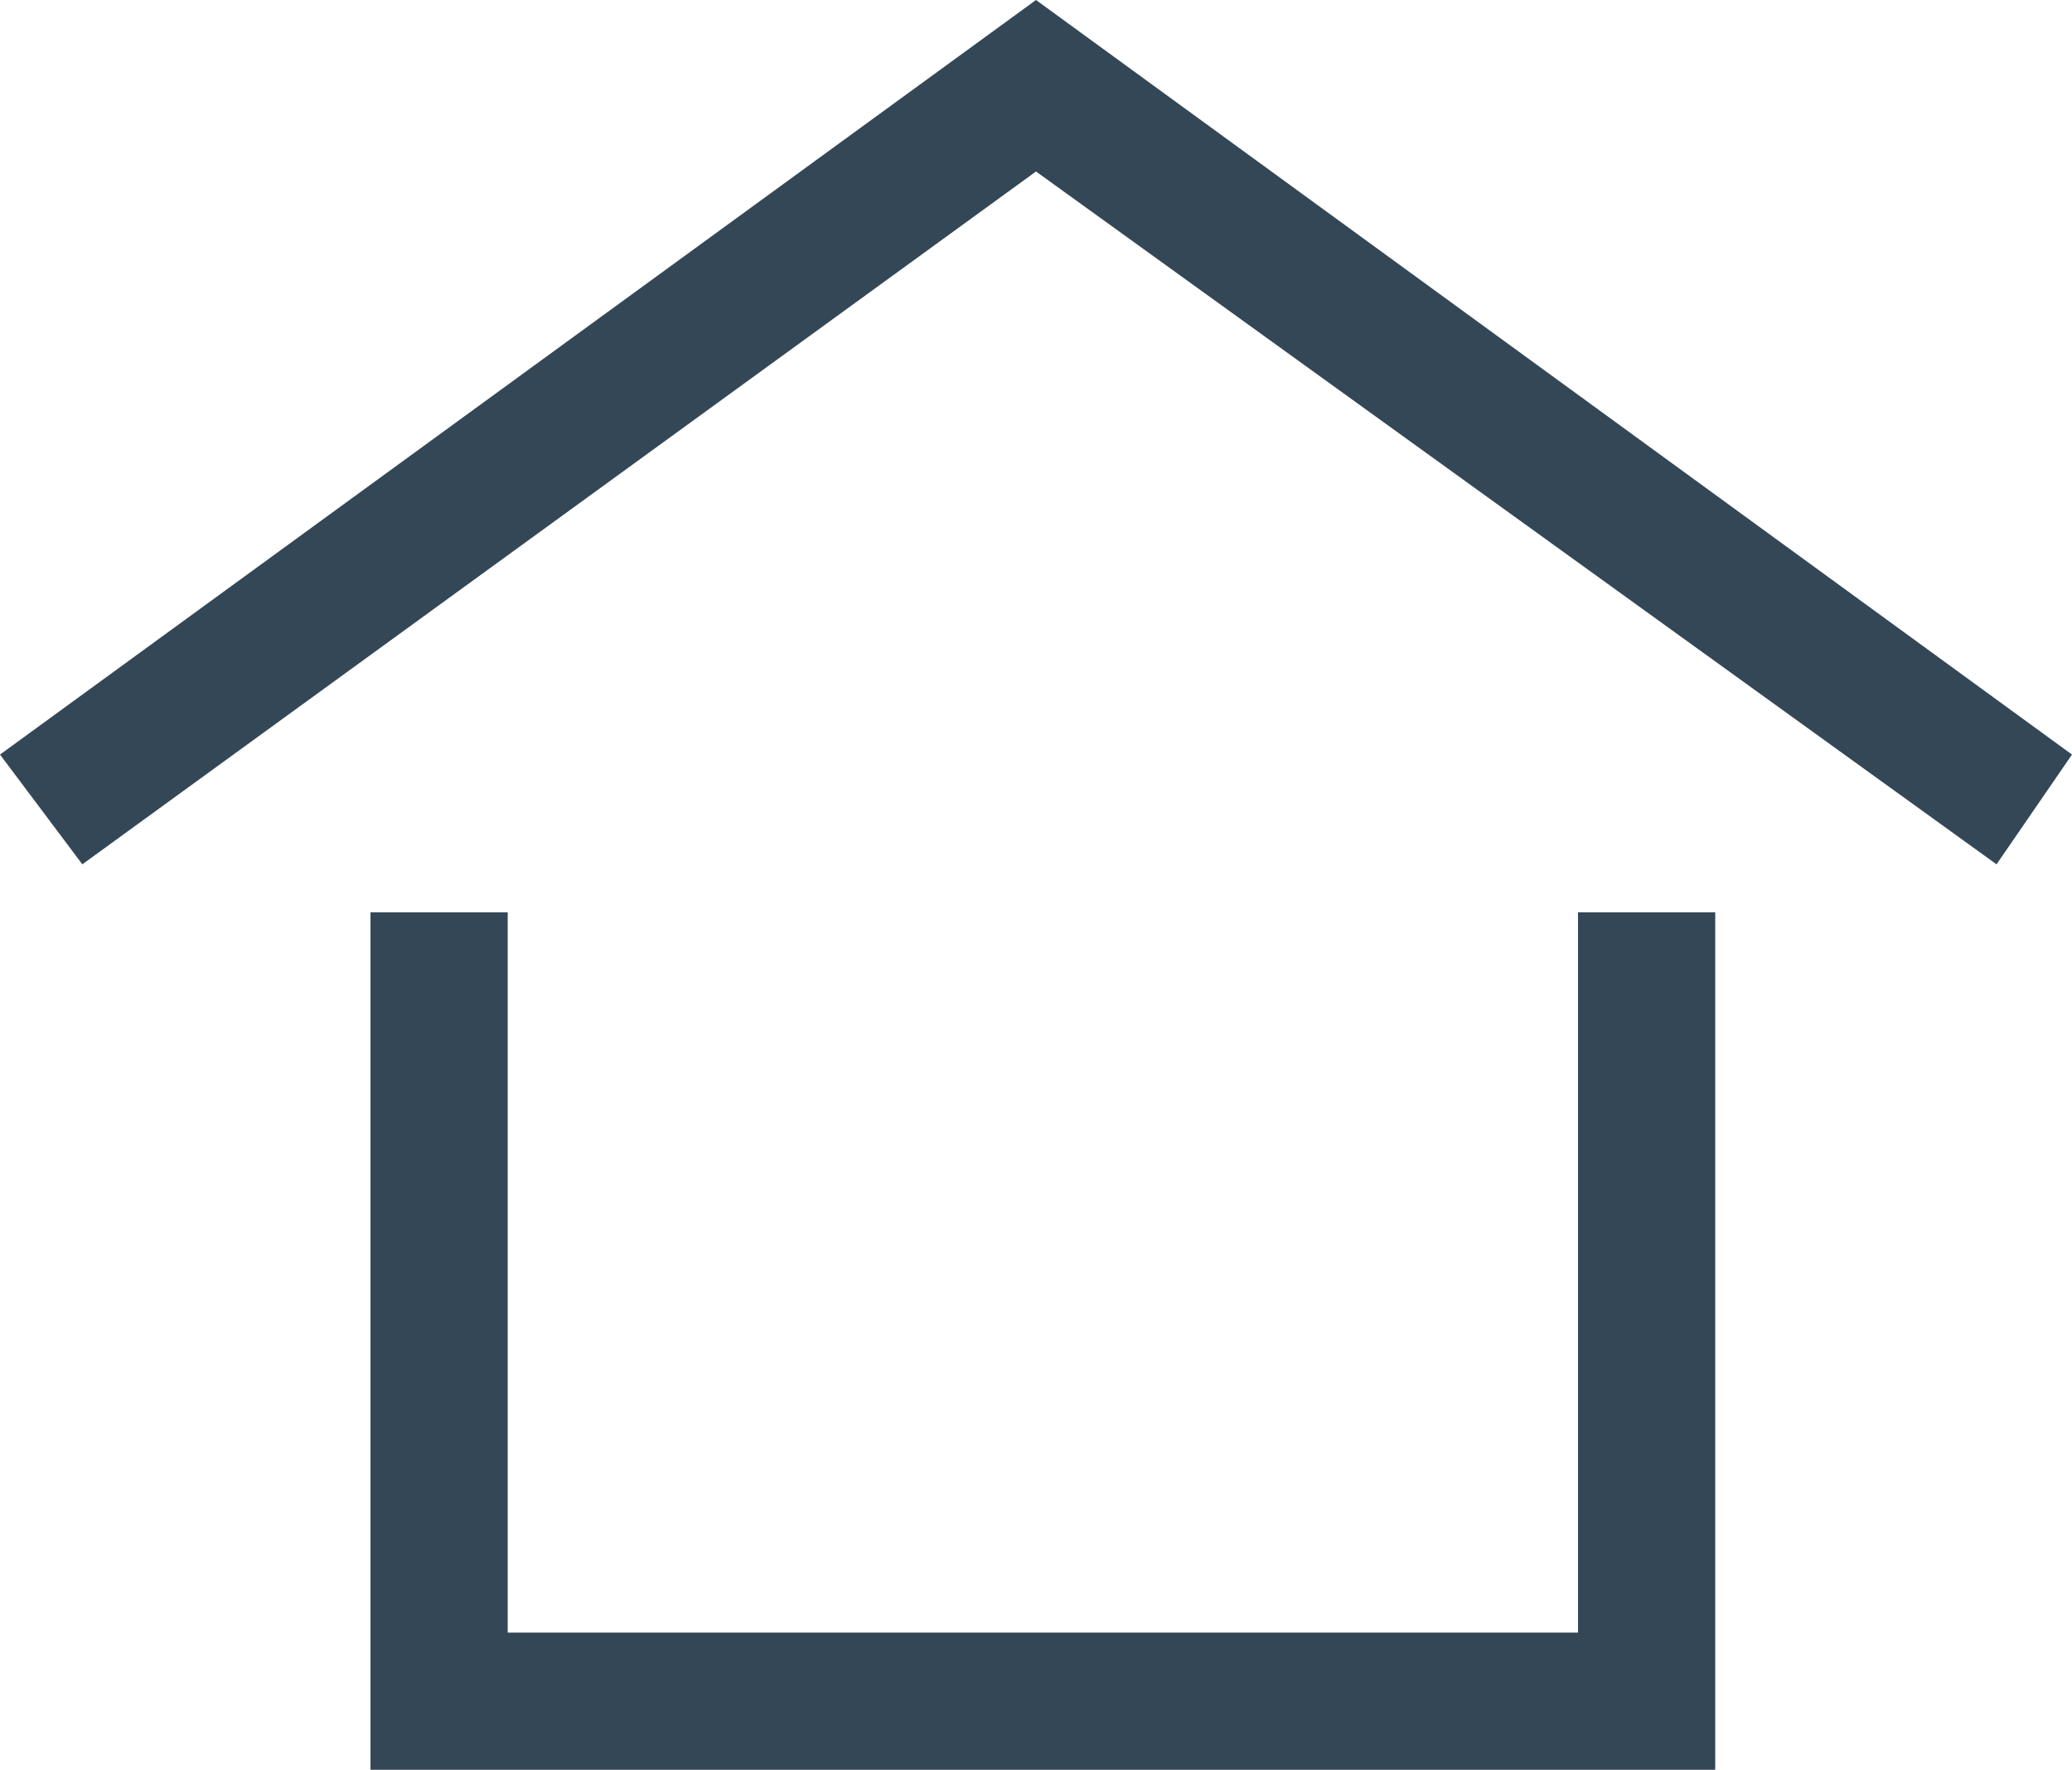 <svg id="Layer_1" xmlns="http://www.w3.org/2000/svg" viewBox="0 0 30.2 25.8"><style>.st0{fill:none;stroke:#fc1037;stroke-width:4;stroke-miterlimit:10}.st1{fill:#efc167}.st2{clip-path:url(#SVGID_2_);fill:#d6bd88}.st3{fill:#852c42}.st4{fill:#9b5166}.st5{fill:#fff2bb}.st6{fill:#687c15}.st7{fill:#5e6b13}.st8{fill:#fff54c}.st9{fill:#f7e597}.st10{fill:#7baa49}.st11{fill:#96d85b}.st12{clip-path:url(#SVGID_4_);fill:#d6bd88}.st13{fill:#cce8f3}.st14{fill:#054a5e}.st15{fill:#96d0e2}.st16{fill:#62b8db}.st17{clip-path:url(#SVGID_6_);fill:#d6bd88}.st18{fill:#1e5c6e}.st19{fill:#ffe669}.st20{fill:#e8f4f9}.st21,.st22{fill:none;stroke:#50818f;stroke-width:1.761;stroke-miterlimit:10}.st22{stroke:#914255;stroke-width:1.784}.st23{clip-path:url(#SVGID_8_);fill:#d6bd88}.st24{fill:#c3e3ed}.st25{clip-path:url(#SVGID_10_);fill:#d6bd88}.st26{fill:#376e7e}.st27{fill:none;stroke:#efc167;stroke-width:1.956;stroke-miterlimit:10}.st28{clip-path:url(#SVGID_12_);fill:#d6bd88}.st29{fill:#fffa5f}.st30{fill:none;stroke:#efc167;stroke-width:1.118;stroke-miterlimit:10}.st31{fill:#fdffca}.st32{fill:#a0d4e9}.st33{clip-path:url(#SVGID_14_);fill:#d6bd88}.st34{fill:#04bbdf}.st35{fill:#b3d335}.st36{opacity:.3}.st37{clip-path:url(#SVGID_16_);fill:#fff}.st38,.st39,.st40{clip-path:url(#SVGID_18_);fill:#d6bd88}.st39,.st40{clip-path:url(#SVGID_20_)}.st40{clip-path:url(#SVGID_22_)}.st41{fill:#04bf00}.st42{fill:#9d5668}.st43{clip-path:url(#SVGID_24_);fill:#d6bd88}.st44{fill:#f5daa4}.st45{clip-path:url(#SVGID_26_);fill:#d6bd88}.st46{fill:#dae8ed}.st47{fill:#fff}.st48,.st49{fill:none;stroke:#50818f;stroke-width:2.932;stroke-miterlimit:10}.st49{stroke-width:2.153}.st50{fill:#ff5200}.st51{clip-path:url(#SVGID_28_);fill:#d6bd88}.st52{fill:#ff6200}.st53,.st54{clip-path:url(#SVGID_30_);fill:#d6bd88}.st54{clip-path:url(#SVGID_32_)}.st55{fill:#eed9b5}.st56,.st57,.st58{clip-path:url(#SVGID_34_);fill:#fff}.st57,.st58{fill:#f5daa4}.st58{fill:#852c42}.st59{clip-path:url(#SVGID_36_);fill:#d6bd88}.st60{fill:#5ed65b}.st61{fill:#ff4e22}.st62{clip-path:url(#SVGID_38_);fill:#d6bd88}.st63{fill:#ffc9bf}.st64,.st65{fill:none;stroke-width:2.527;stroke-miterlimit:10}.st64{stroke-linecap:round;stroke-linejoin:round;stroke:#ffc9bf}.st65{stroke:#fff1eb}.st66{clip-path:url(#SVGID_40_);fill:#d6bd88}.st67{fill:#ffec9c}.st68{fill:none;stroke-linecap:round}.st68,.st69{stroke:#fffae3;stroke-width:3;stroke-miterlimit:10}.st69,.st70{fill:none}.st71{clip-path:url(#SVGID_42_);fill:#d6bd88}.st72{fill:#fffae3}.st73{clip-path:url(#SVGID_44_);fill:#d6bd88}.st74{fill:#ffffd9}.st75{fill:#997a59}.st76{fill:#683300}.st77{fill:#774e22}.st78{fill:#ff0014}.st79{clip-path:url(#SVGID_46_);fill:#d6bd88}.st80{fill:#00b3df}.st81{fill:#1fd2ff}.st82{fill:#1fe8ff}.st83{fill:#344756}.st84{fill:#f3c149}.st85{fill:#ffbe4b}</style><path class="st83" d="M25 25.8H5.4V13.3h2v10.5H23V13.3h2zM1.2 12.6L0 11 15.1 0l15.1 11-1.1 1.6-14-10.1z"/></svg>